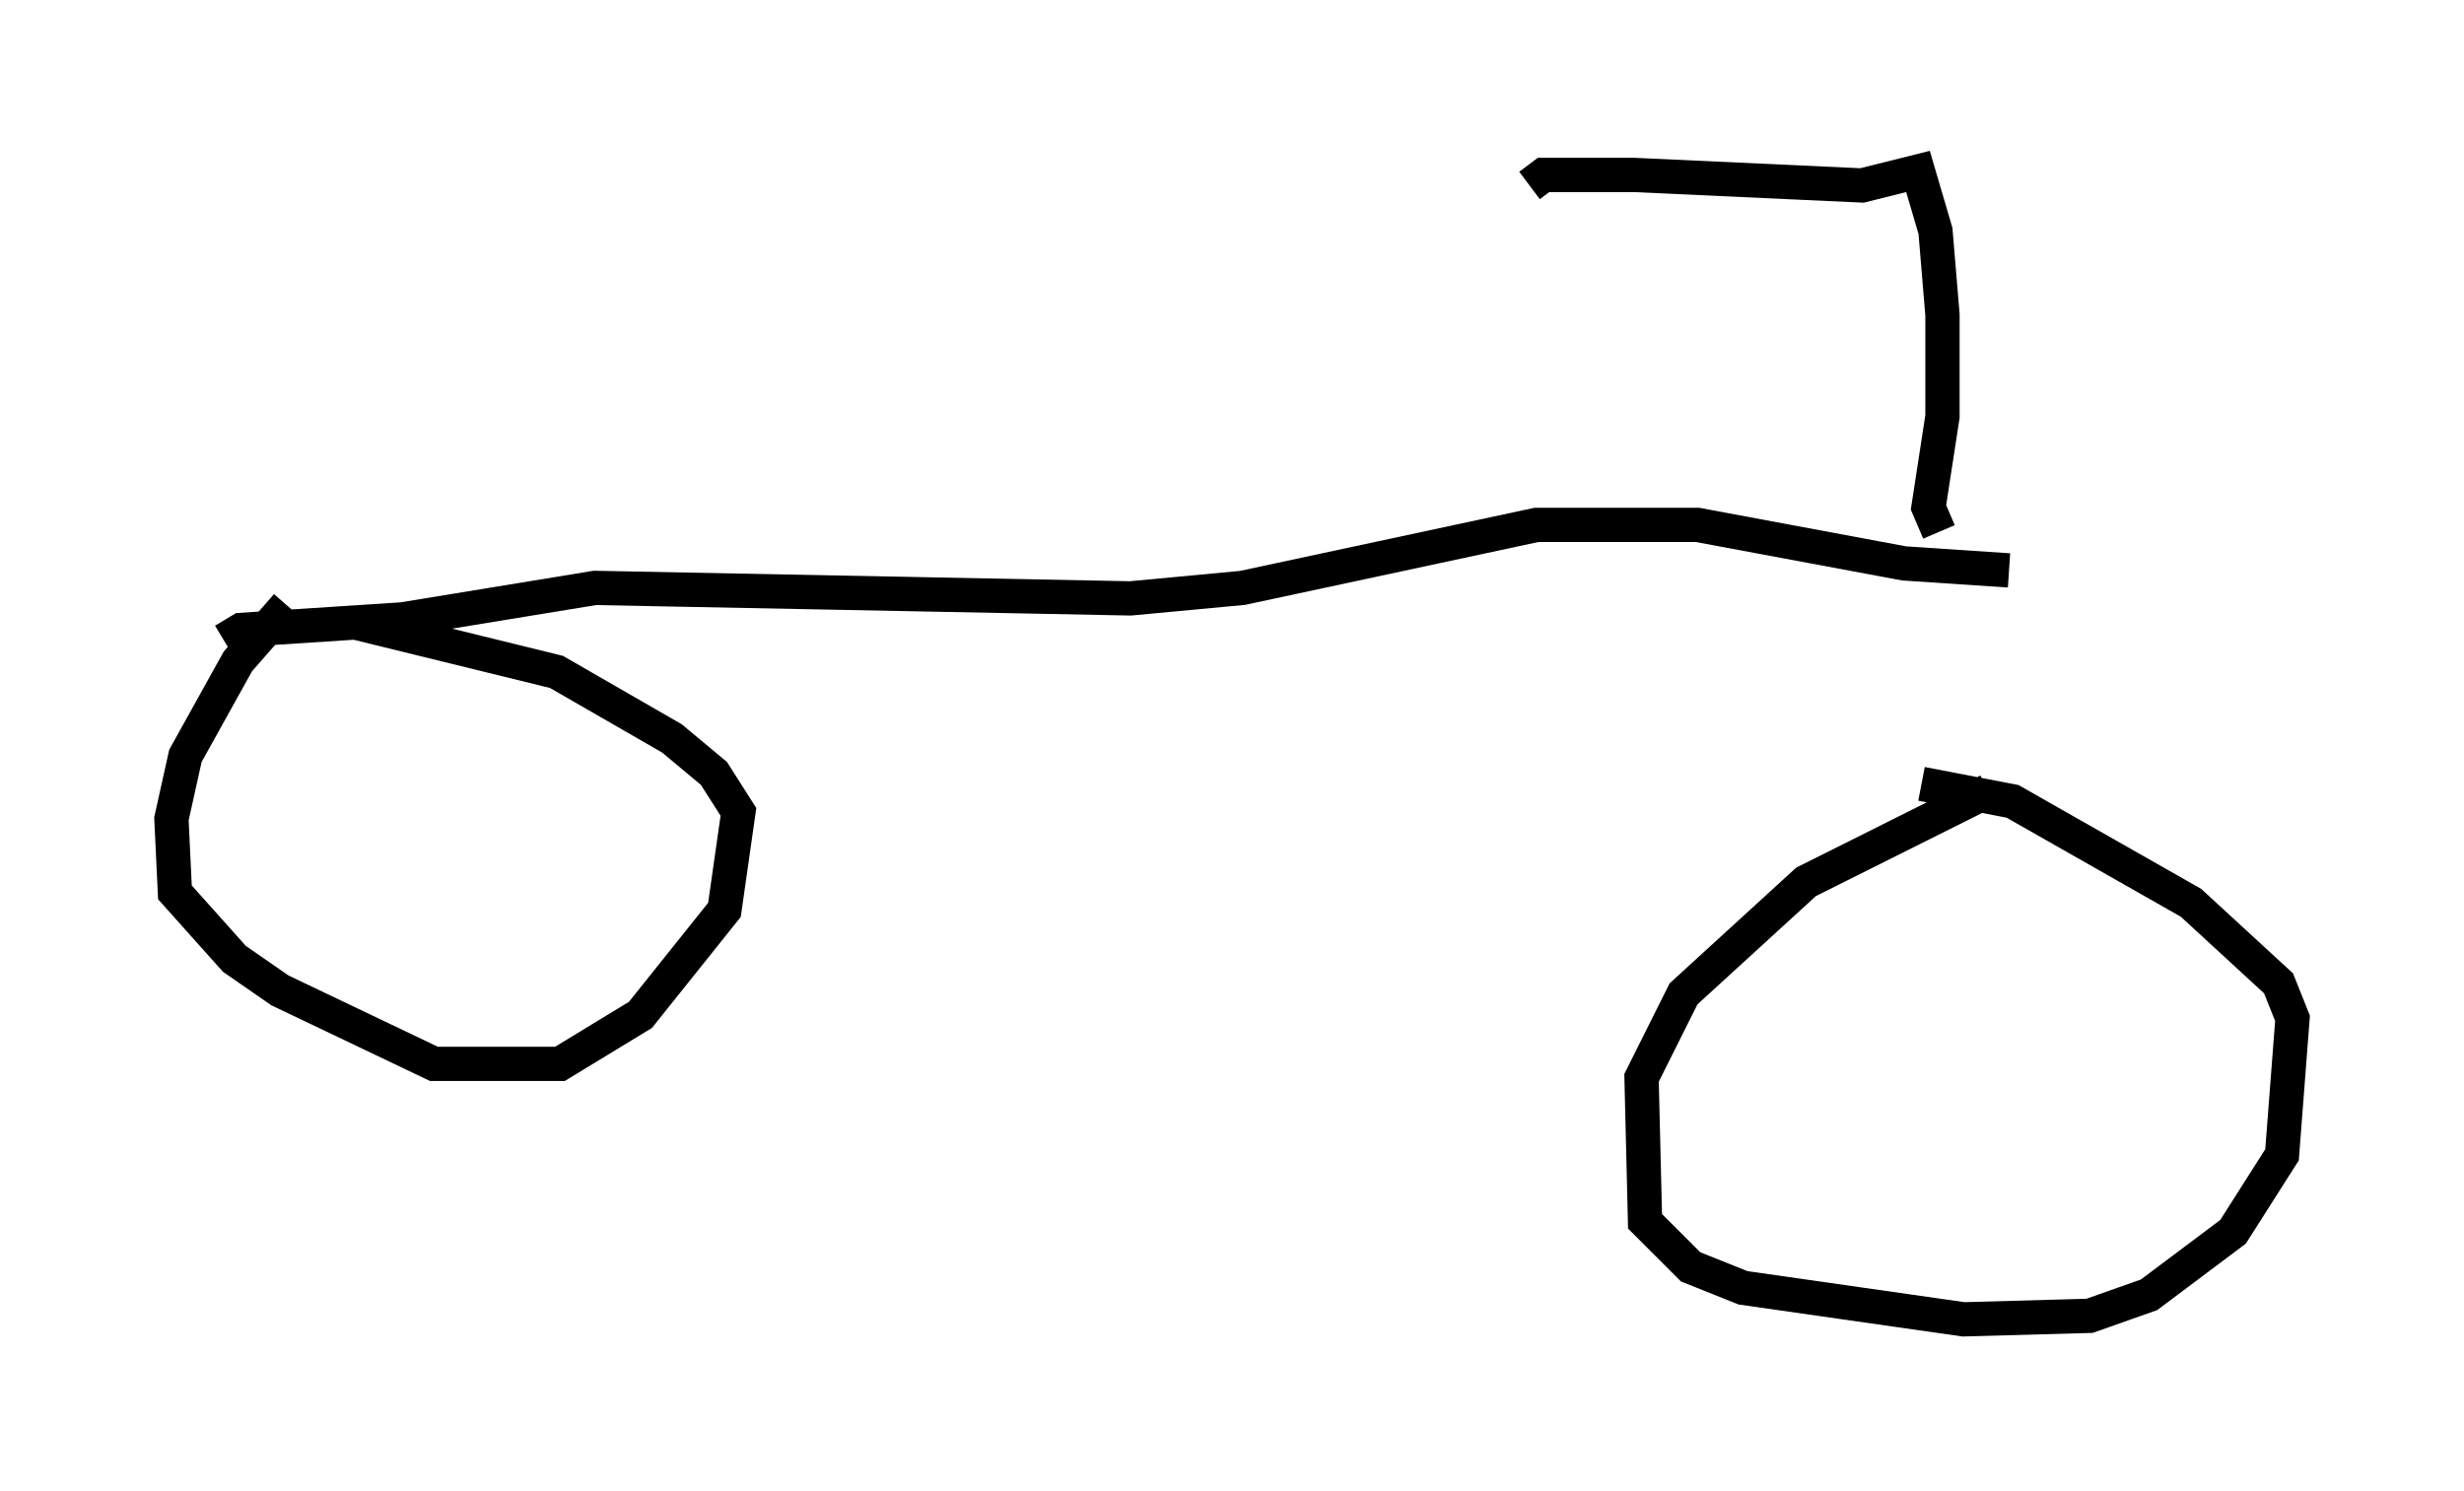 <?xml version="1.0" encoding="utf-8" ?>
<svg baseProfile="full" height="43.484" version="1.1" width="71.863" xmlns="http://www.w3.org/2000/svg" xmlns:ev="http://www.w3.org/2001/xml-events" xmlns:xlink="http://www.w3.org/1999/xlink"><defs /><rect fill="white" height="43.484" width="71.863" x="0" y="0" /><path d="M60.534, 22.967 m-2.552, 0.102 l-5.308, 2.654 -3.573, 3.267 l-1.225, 2.45 0.102, 4.185 l1.327, 1.327 1.531, 0.613 l6.431, 0.919 3.675, -0.102 l1.735, -0.613 2.45, -1.838 l1.429, -2.246 0.306, -3.981 l-0.408, -1.021 -2.552, -2.348 l-5.206, -2.96 -2.654, -0.51 m2.552, -6.227 l-3.063, -0.204 -6.023, -1.123 l-4.696, 0.0 -8.575, 1.838 l-3.267, 0.306 -15.619, -0.306 l-5.615, 0.919 -4.696, 0.306 l-0.51, 0.306 m1.838, -1.021 l-1.429, 1.633 -1.531, 2.756 l-0.408, 1.838 0.102, 2.144 l1.735, 1.94 1.327, 0.919 l4.492, 2.144 3.675, 0.0 l2.348, -1.429 2.45, -3.063 l0.408, -2.858 -0.715, -1.123 l-1.225, -1.021 -3.369, -1.94 l-5.819, -1.429 m46.142, -2.654 l-0.306, -0.715 0.408, -2.654 l0.0, -2.96 -0.204, -2.45 l-0.51, -1.735 -1.633, 0.408 l-6.635, -0.306 -2.654, 0.0 l-0.408, 0.306 " fill="none" stroke="black" stroke-width="1" /></svg>